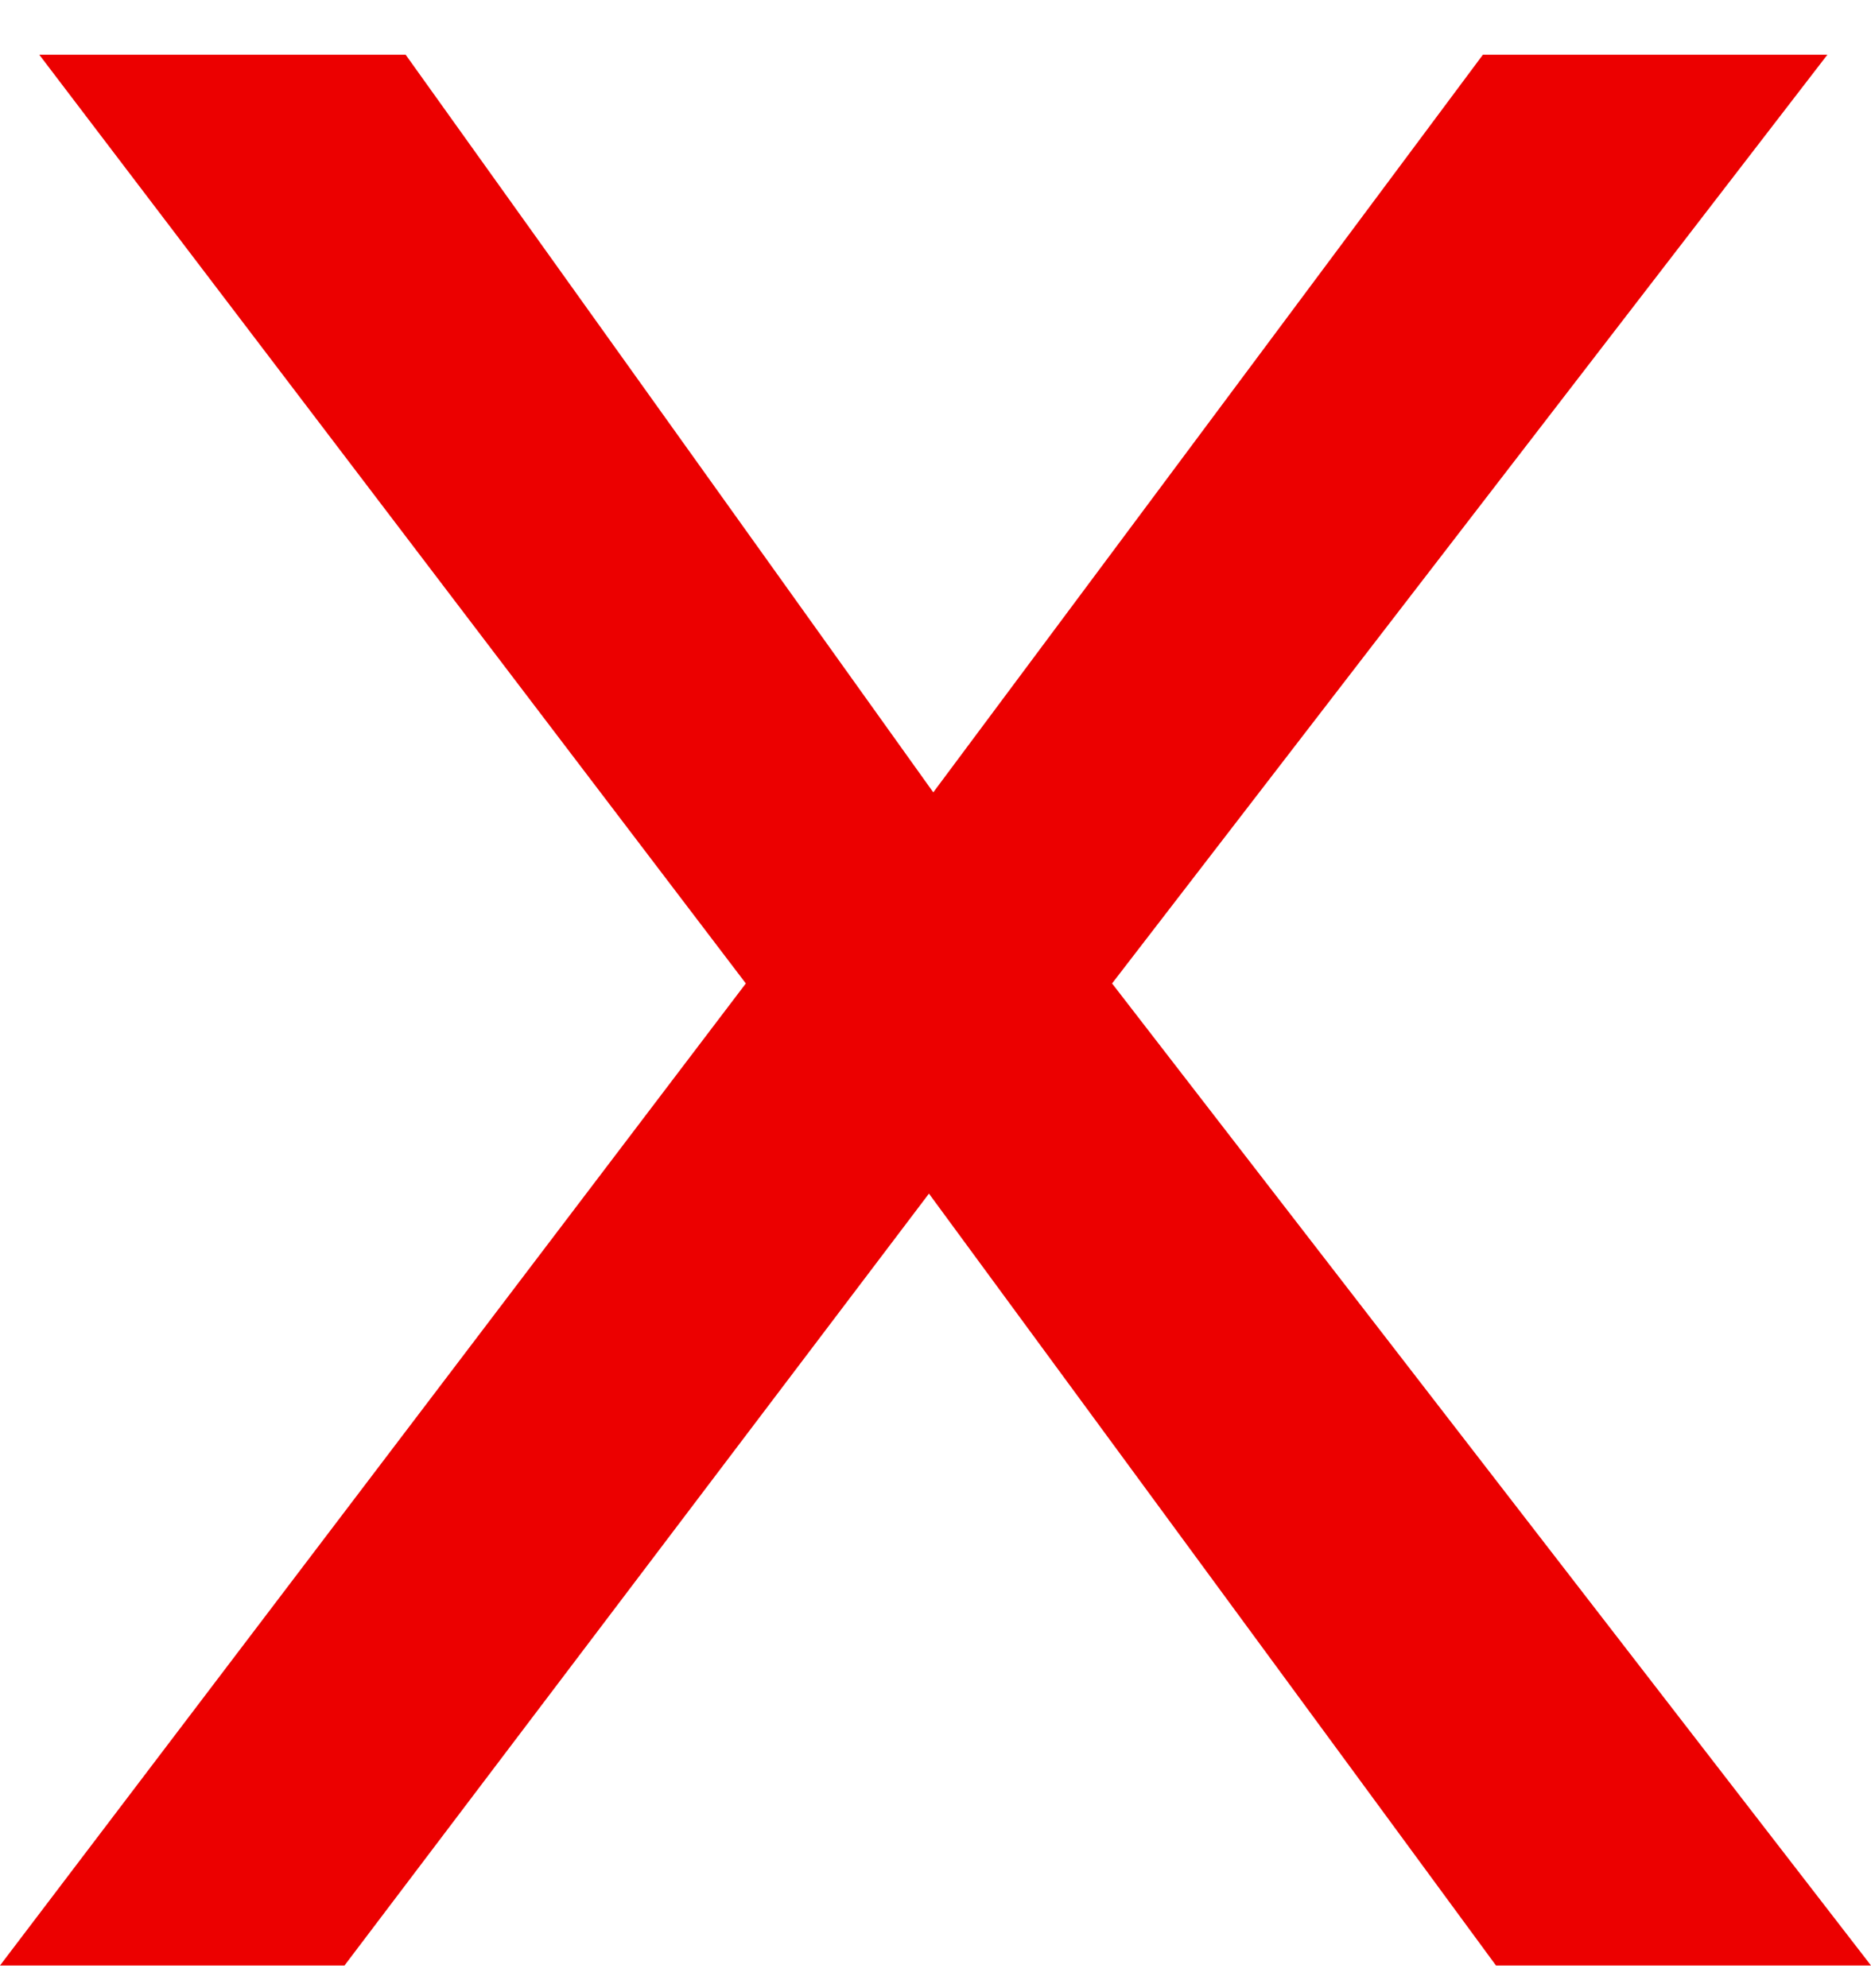 <?xml version="1.0" encoding="UTF-8"?>
<svg width="16px" height="17px" viewBox="0 0 16 17" version="1.1" xmlns="http://www.w3.org/2000/svg" xmlns:xlink="http://www.w3.org/1999/xlink">
    <title>X</title>
    <g id="Template-Main" stroke="none" stroke-width="1" fill="none" fill-rule="evenodd">
        <g id="2.0-Create-Main-(Light)" transform="translate(-749, -1882)" fill="#EC0000" fill-rule="nonzero">
            <g id="Form" transform="translate(268, 223)">
                <g id="Group-13" transform="translate(42, 1590)">
                    <g id="File-1" transform="translate(100, 60)">
                        <polygon id="X" points="341.946 25.806 346.944 19.206 351.793 25.806 355 25.806 348.51 17.409 354.627 9.468 351.681 9.468 346.981 15.775 342.469 9.468 339.336 9.468 345.378 17.409 339 25.806"></polygon>
                    </g>
                </g>
            </g>
        </g>
    </g>
</svg>